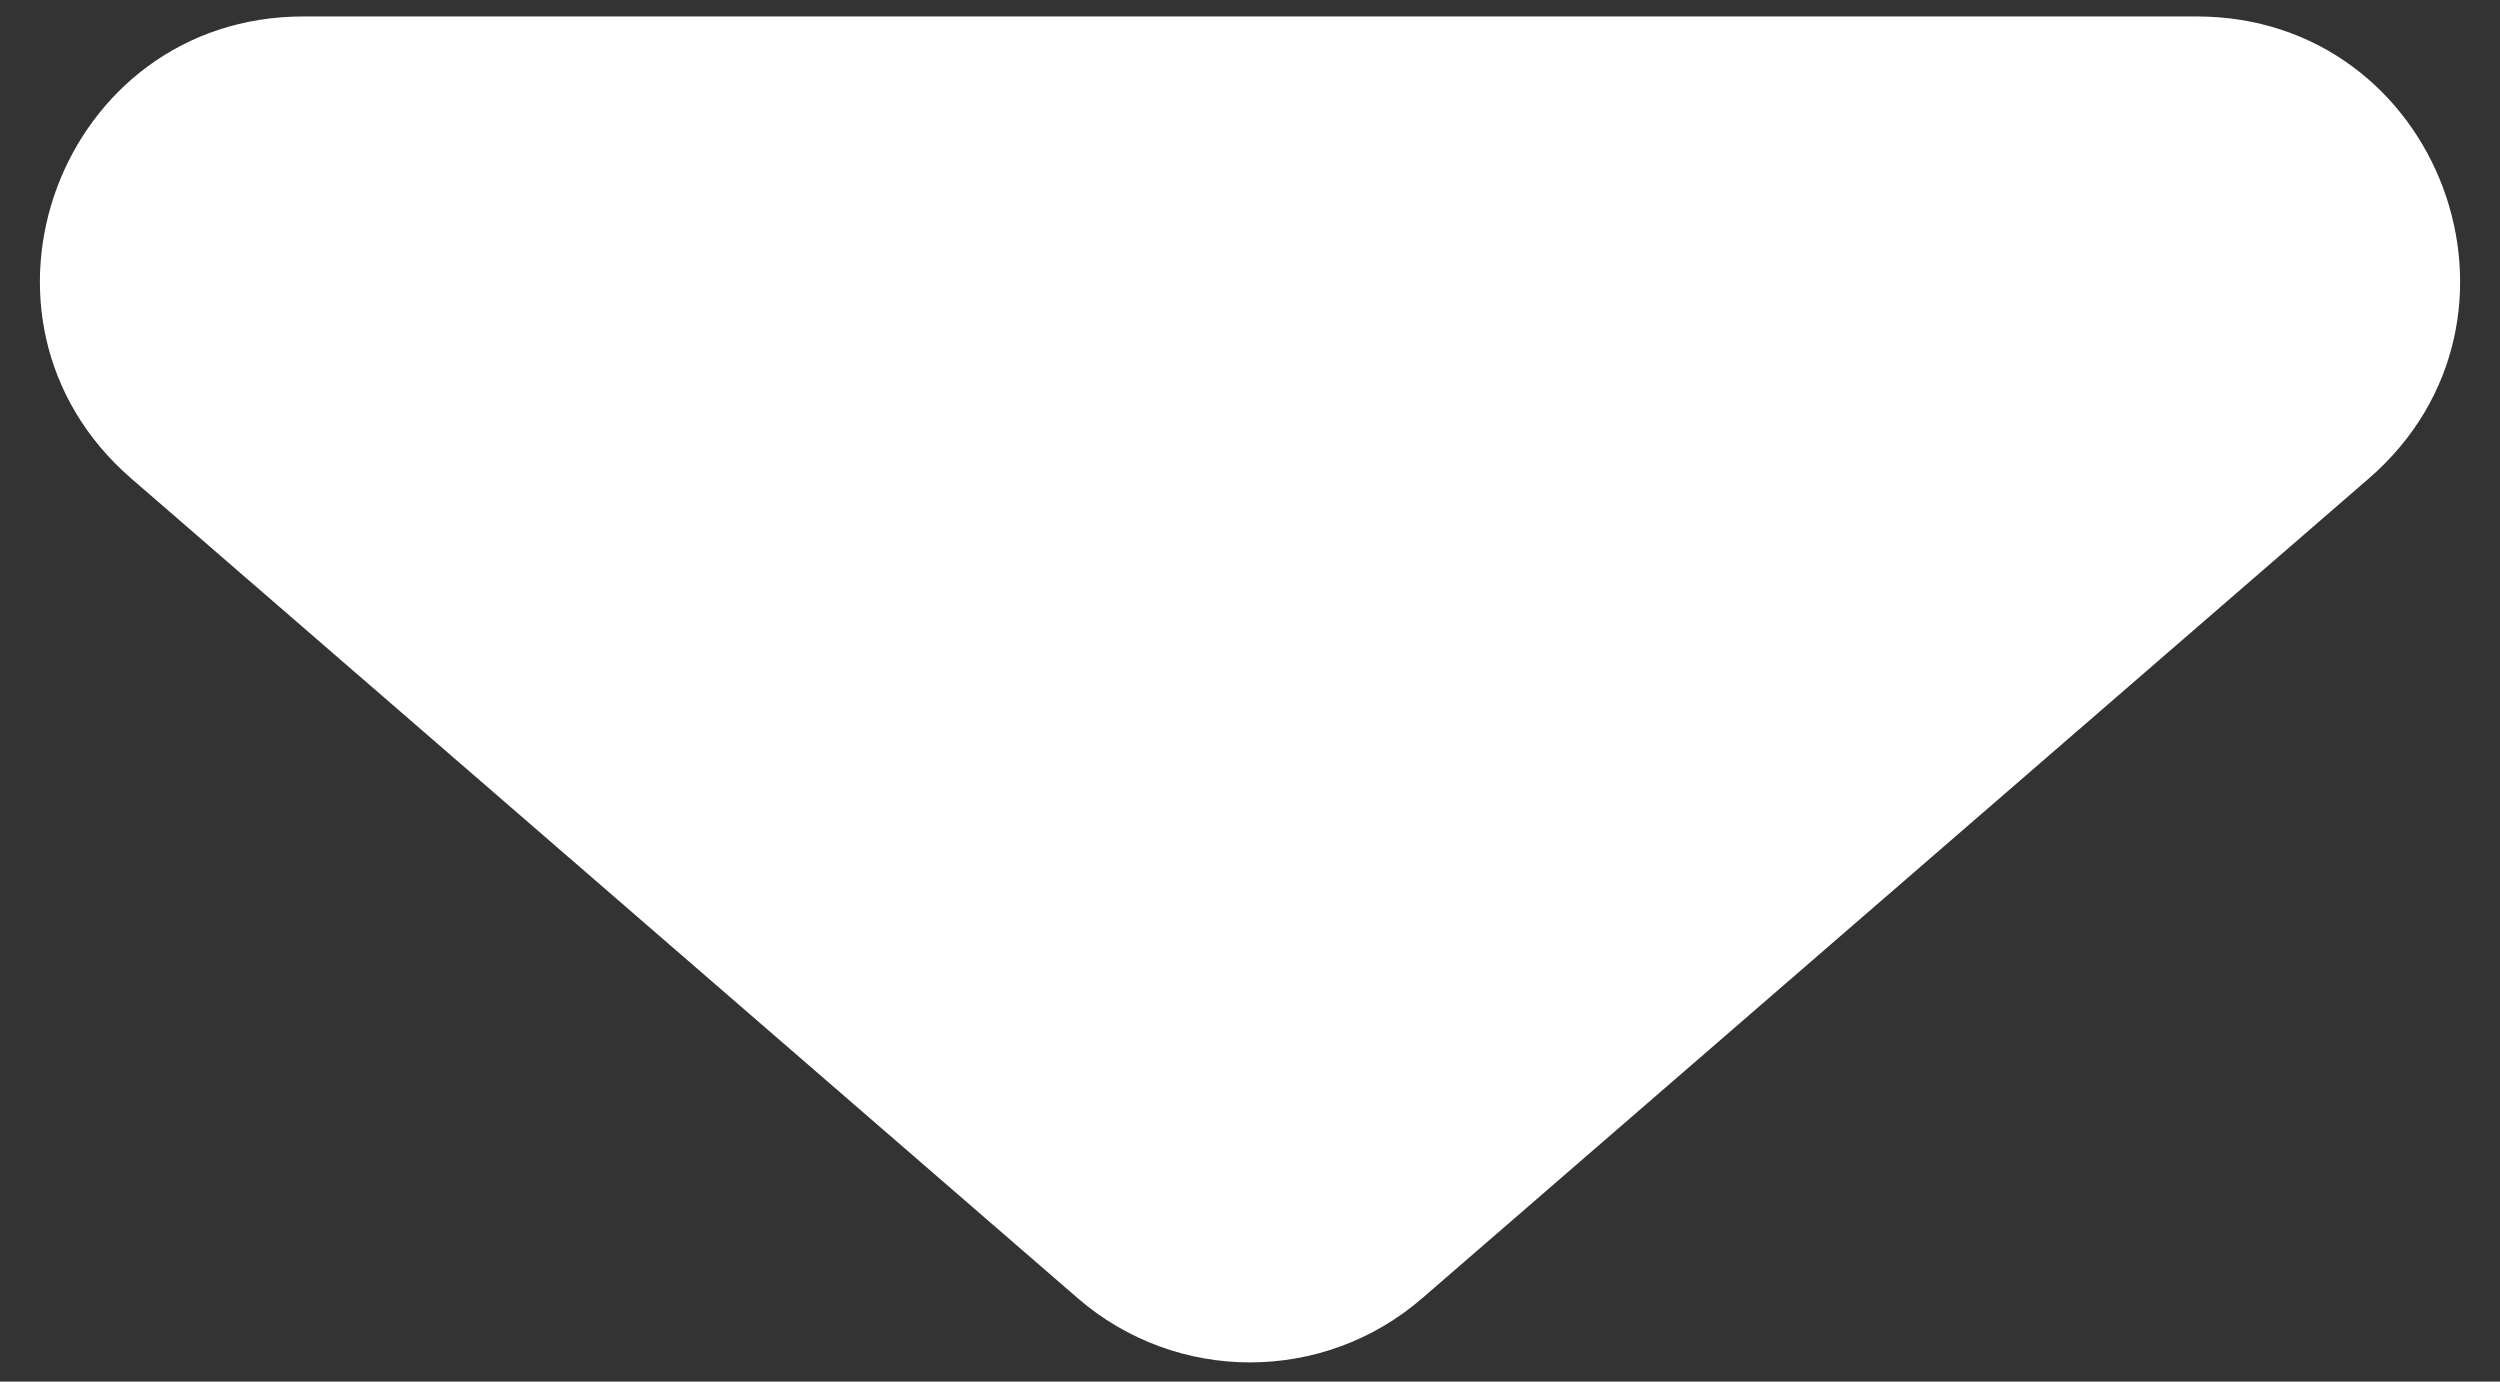 <svg width="38" height="21" viewBox="0 0 38 21" fill="none" xmlns="http://www.w3.org/2000/svg">
<rect x="0" y="0" width="38" height="21" fill="#333333" stroke="none"/>
<path d="M16.381 19.732C17.884 21.034 20.116 21.034 21.619 19.732L36.005 7.274C38.804 4.849 37.089 0.25 33.386 0.25H4.614C0.911 0.25 -0.804 4.849 1.996 7.274L16.381 19.732Z" fill="white"/>
</svg>
